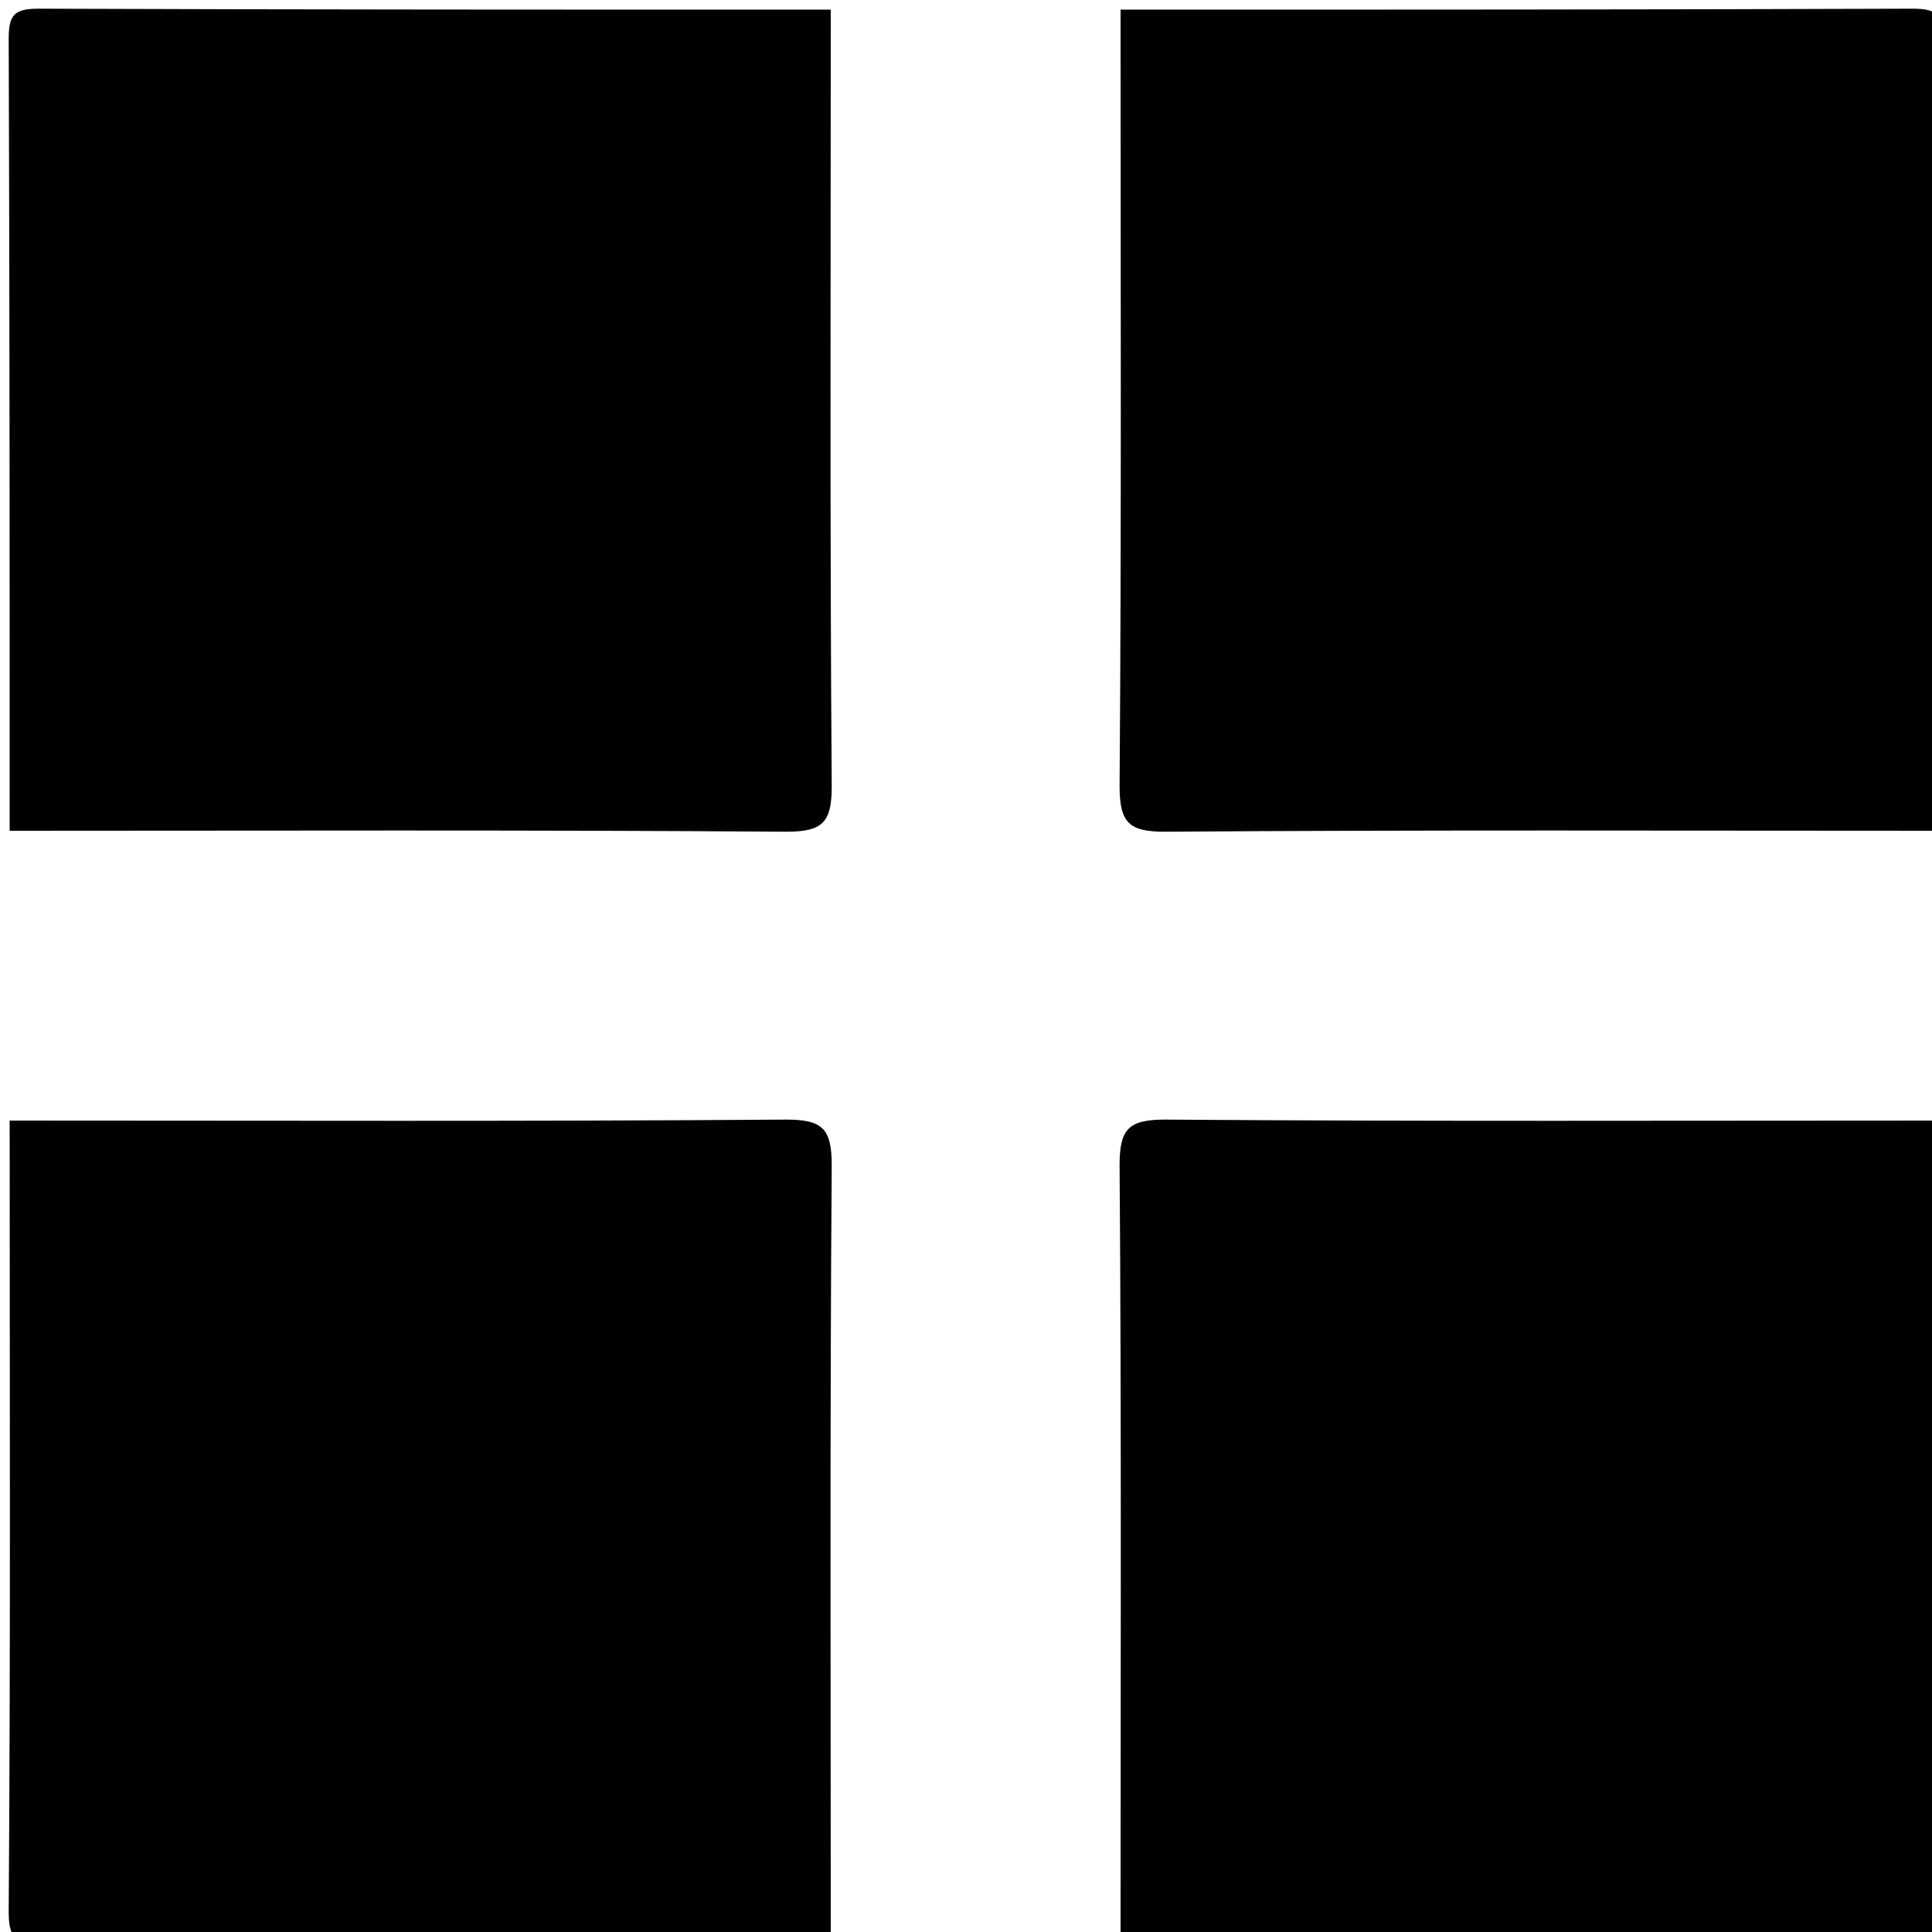 <?xml version="1.0" encoding="utf-8"?>
<!-- Generator: Adobe Illustrator 17.1.0, SVG Export Plug-In . SVG Version: 6.00 Build 0)  -->
<!DOCTYPE svg PUBLIC "-//W3C//DTD SVG 1.1//EN" "http://www.w3.org/Graphics/SVG/1.1/DTD/svg11.dtd">
<svg version="1.1" id="图层_1" xmlns="http://www.w3.org/2000/svg" xmlns:xlink="http://www.w3.org/1999/xlink" x="0px" y="0px"
	 viewBox="0 0 200 200" style="enable-background:new 0 0 200 200;" xml:space="preserve">
<g>
	<g>
		<path d="M86,1c0,26.8-0.1,53.6,0.1,80.4c0,3.7-0.9,4.7-4.7,4.7C54.6,85.9,27.8,86,1,86C1,58.7,1,31.3,0.9,4c0-2.5,0.6-3.1,3.1-3.1
			C31.3,1,58.7,1,86,1z"/>
		<path d="M201,86c-26.8,0-53.6-0.1-80.4,0.1c-3.7,0-4.7-0.9-4.7-4.7C116.1,54.6,116,27.8,116,1c27.3,0,54.7,0,82-0.1
			c2.5,0,3.1,0.6,3.1,3.1C201,31.3,201,58.7,201,86z"/>
		<path d="M1,116c26.8,0,53.6,0.1,80.4-0.1c3.7,0,4.7,0.9,4.7,4.7C85.9,147.4,86,174.2,86,201c-27.3,0-54.5-0.1-81.8,0.1
			c-2.8,0-3.3-0.6-3.3-3.3C1.1,170.5,1,143.3,1,116z"/>
		<path d="M116,201c0-26.8,0.1-53.6-0.1-80.4c0-3.7,0.9-4.7,4.7-4.7c26.8,0.2,53.6,0.1,80.4,0.1c0,27.3,0,54.7,0.1,82
			c0,2.5-0.6,3.1-3.1,3.1C170.7,201,143.3,201,116,201z"/>
	</g>
</g>
</svg>
